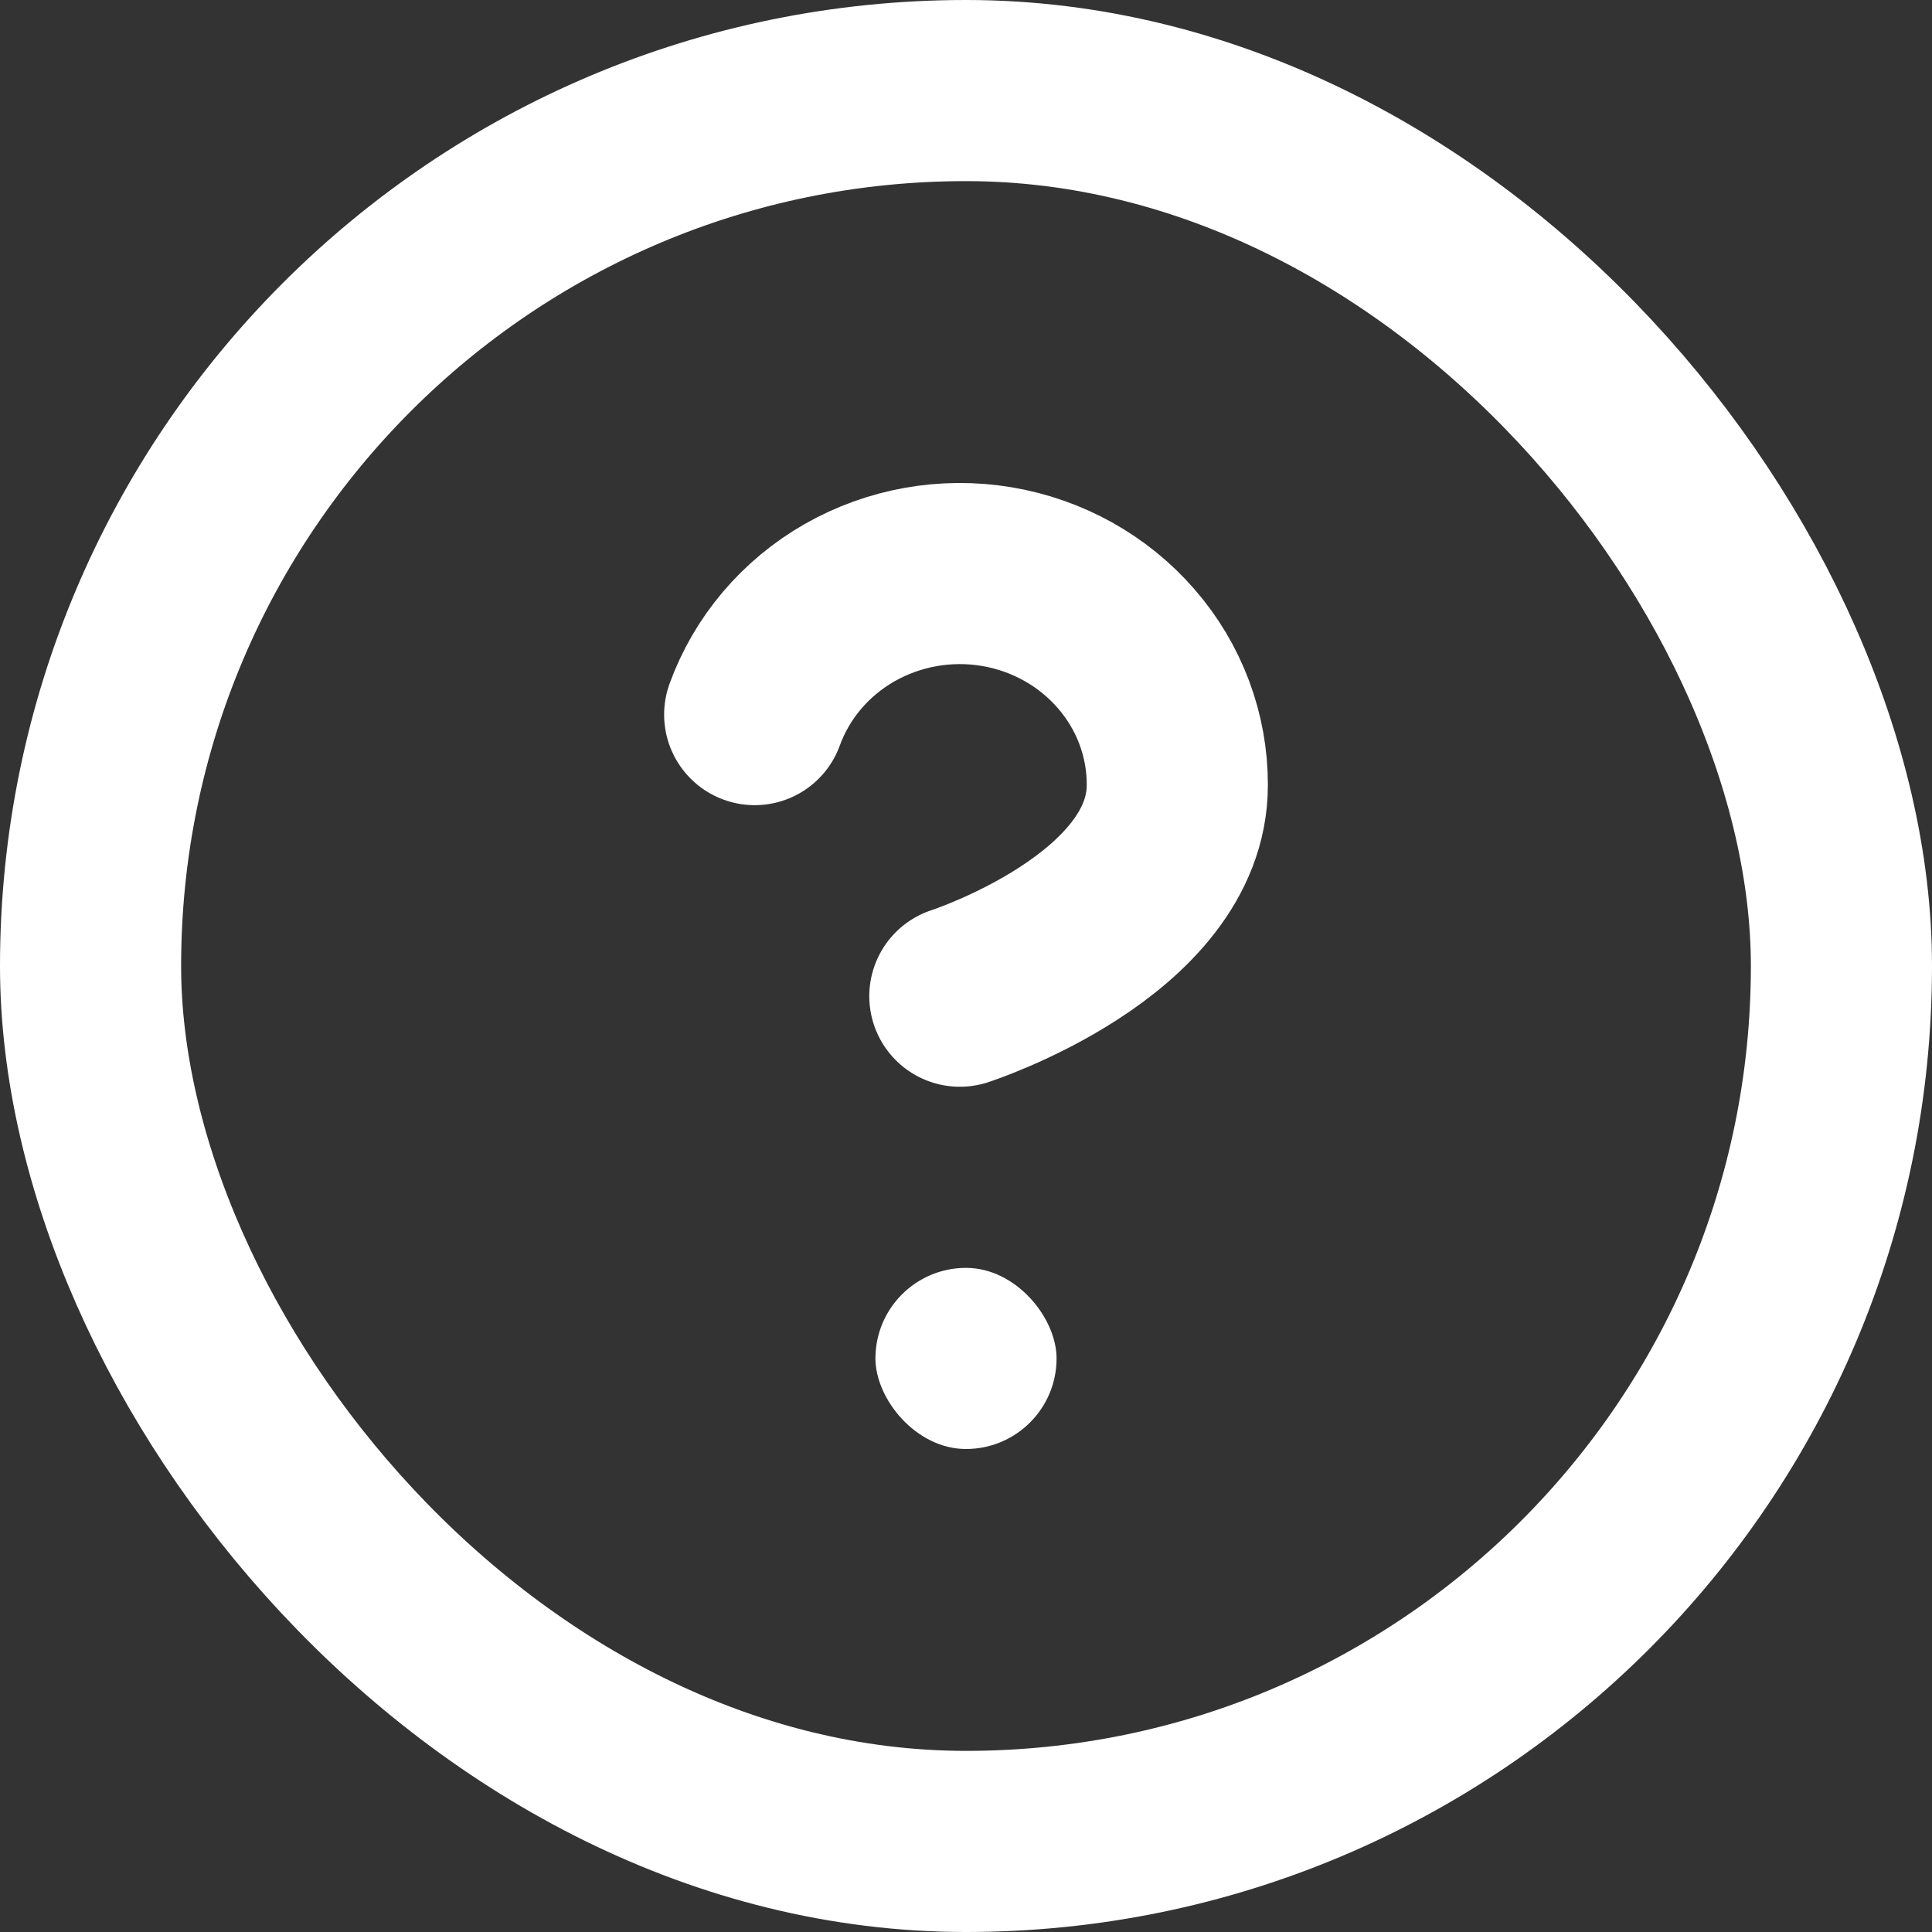 <svg width="16" height="16" viewBox="0 0 16 16" fill="none" xmlns="http://www.w3.org/2000/svg">
<rect x="0" y="0" width="16" height="16" fill="#333333" stroke="none"/>
<g clip-path="url(#clip0_151_3822)">
<rect x="0.75" y="0.75" width="14.5" height="14.5" rx="7.25" stroke="white" stroke-width="1.5"/>
<g clip-path="url(#clip1_151_3822)">
<path d="M6.25 5.918C6.391 5.529 6.67 5.2 7.036 4.991C7.403 4.782 7.834 4.705 8.253 4.775C8.673 4.845 9.053 5.057 9.327 5.373C9.601 5.688 9.751 6.088 9.75 6.501C9.75 7.667 7.949 8.25 7.949 8.25" stroke="white" stroke-width="1.5" stroke-linecap="round" stroke-linejoin="round"/>
</g>
<rect x="7.25" y="10.5" width="1.5" height="1.5" rx="0.75" fill="white"/>
</g>
<defs>
<clipPath id="clip0_151_3822">
<rect width="16" height="16" fill="white"/>
</clipPath>
<clipPath id="clip1_151_3822">
<rect width="5" height="5" fill="white" transform="translate(5.5 4)"/>
</clipPath>
</defs>
</svg>
